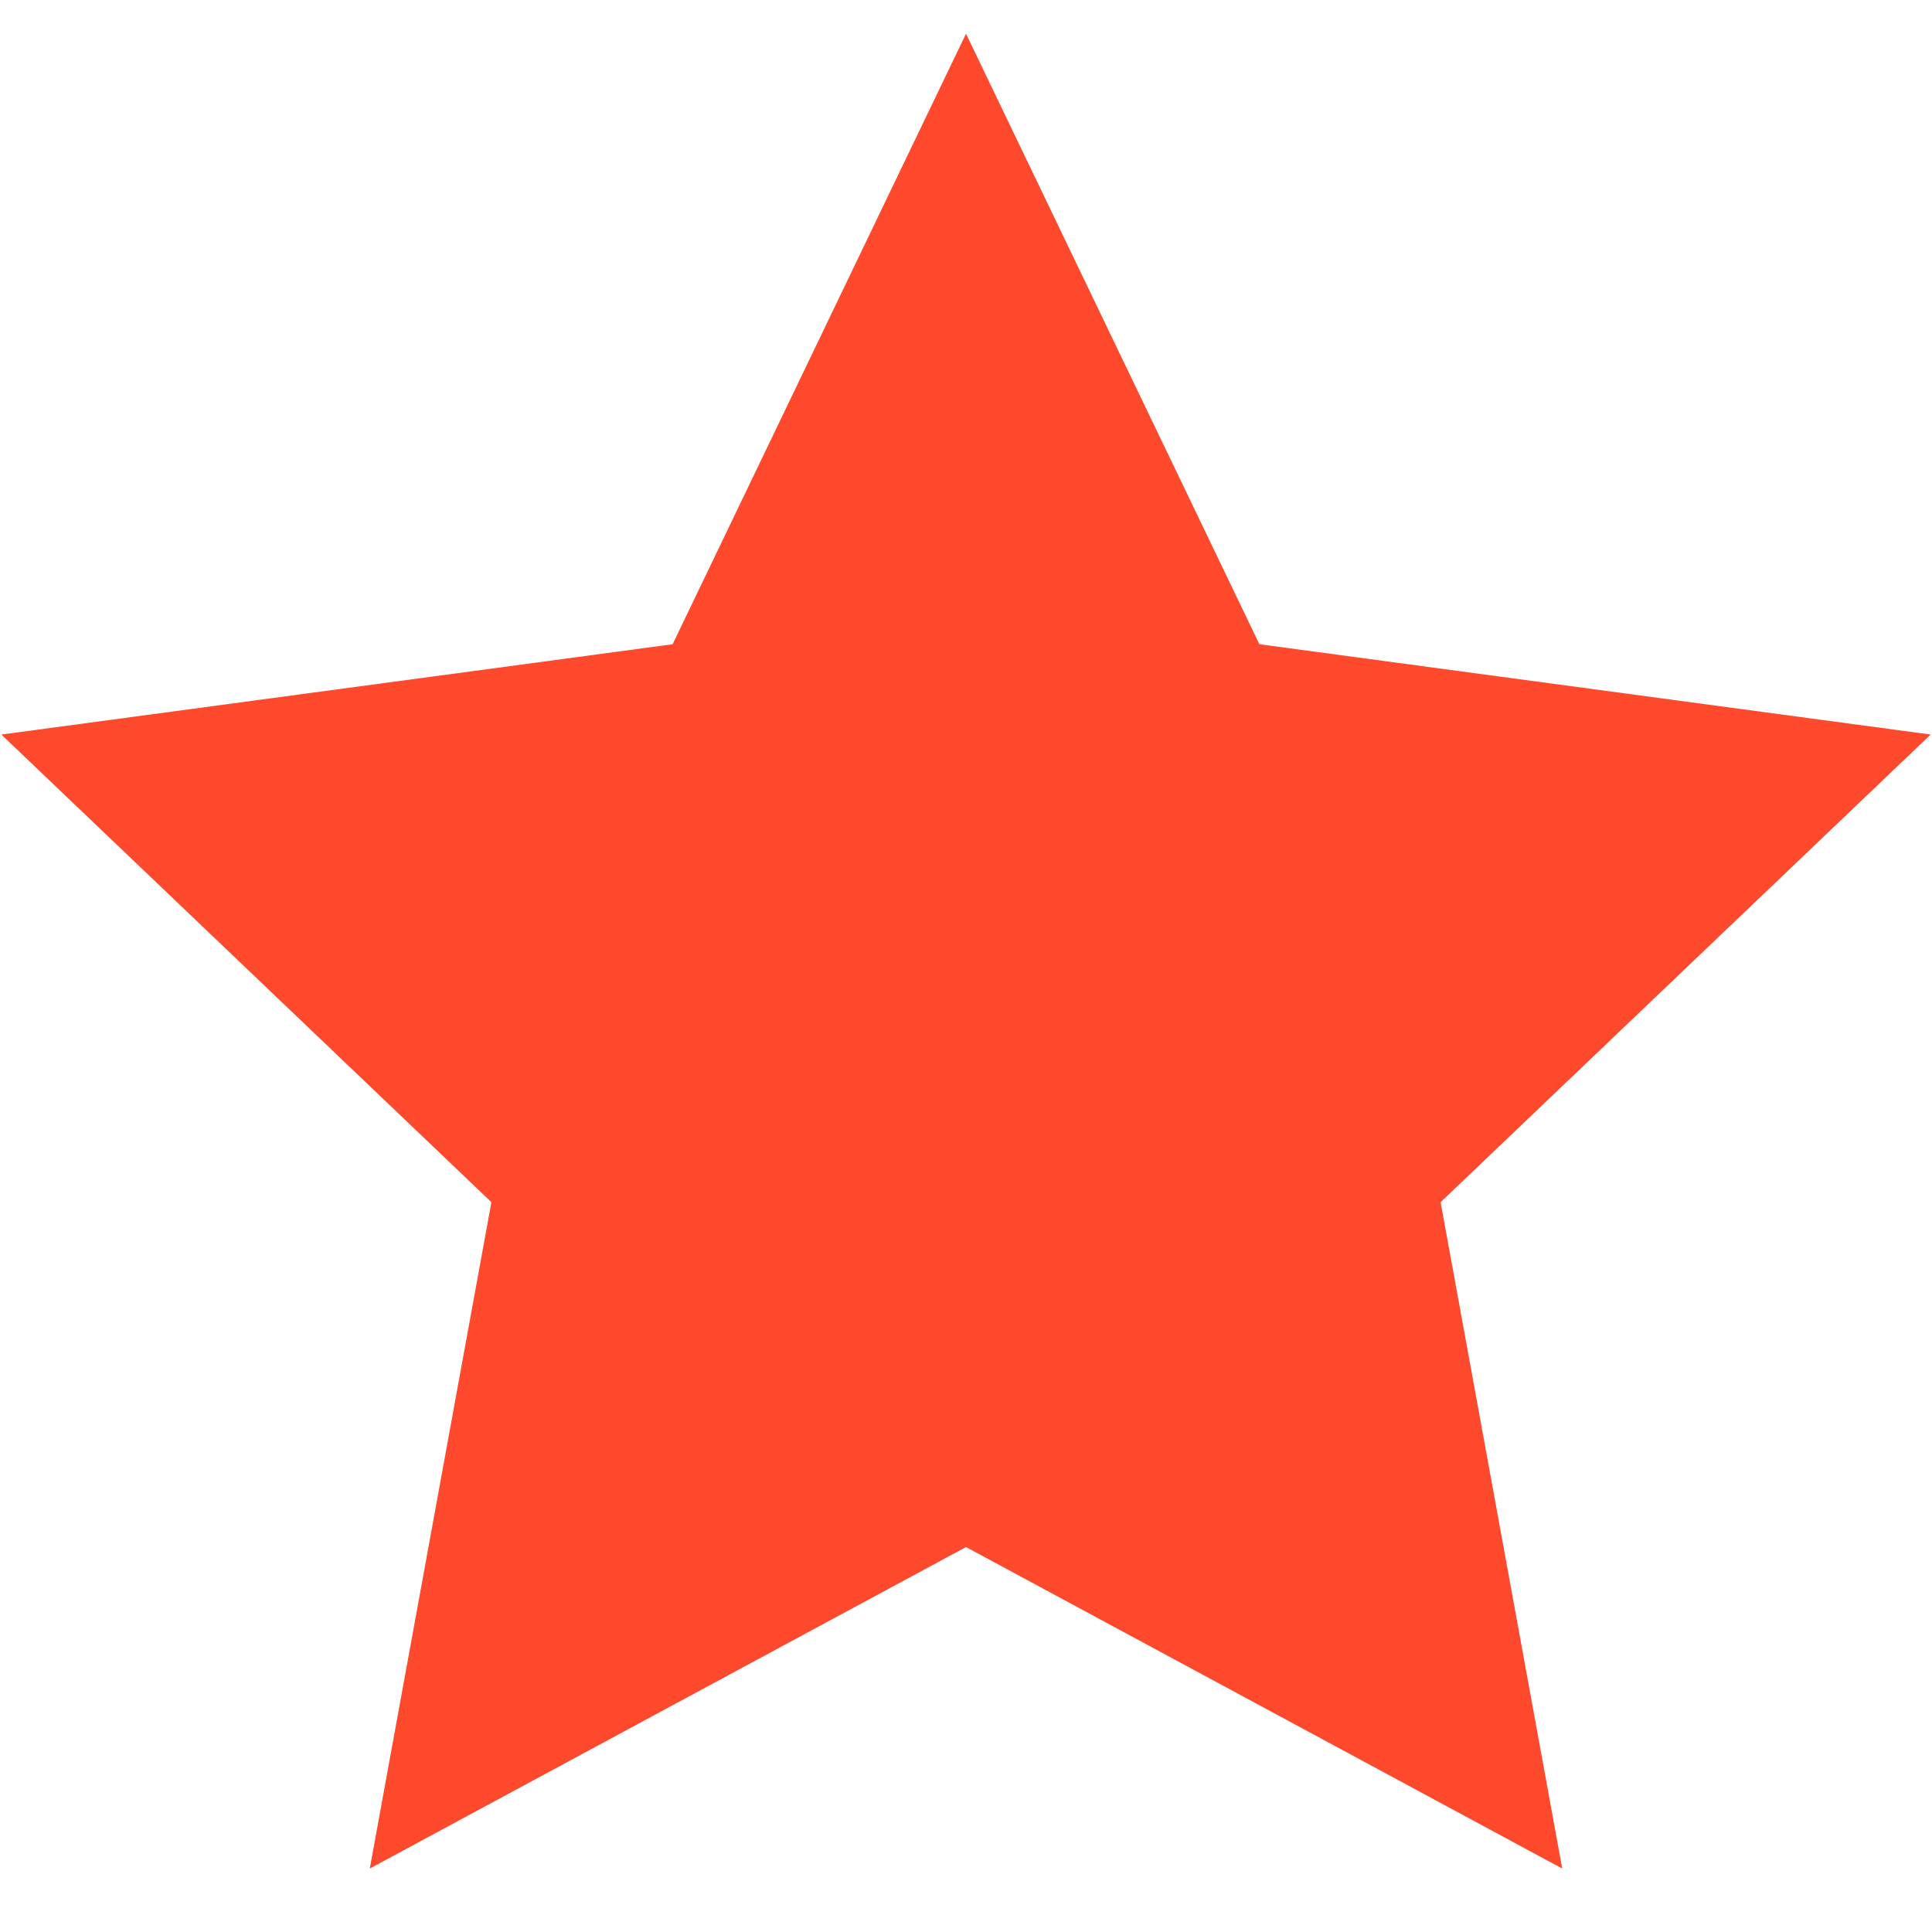 <svg width="20" height="20" viewBox="0 0 20 20" fill="none" xmlns="http://www.w3.org/2000/svg">
<path d="M10 0.349L13.037 6.669L19.986 7.604L14.913 12.445L16.172 19.343L10 16.015L3.828 19.343L5.087 12.445L0.014 7.604L6.963 6.669L10 0.349Z" fill="#FF492C"/>
</svg>
